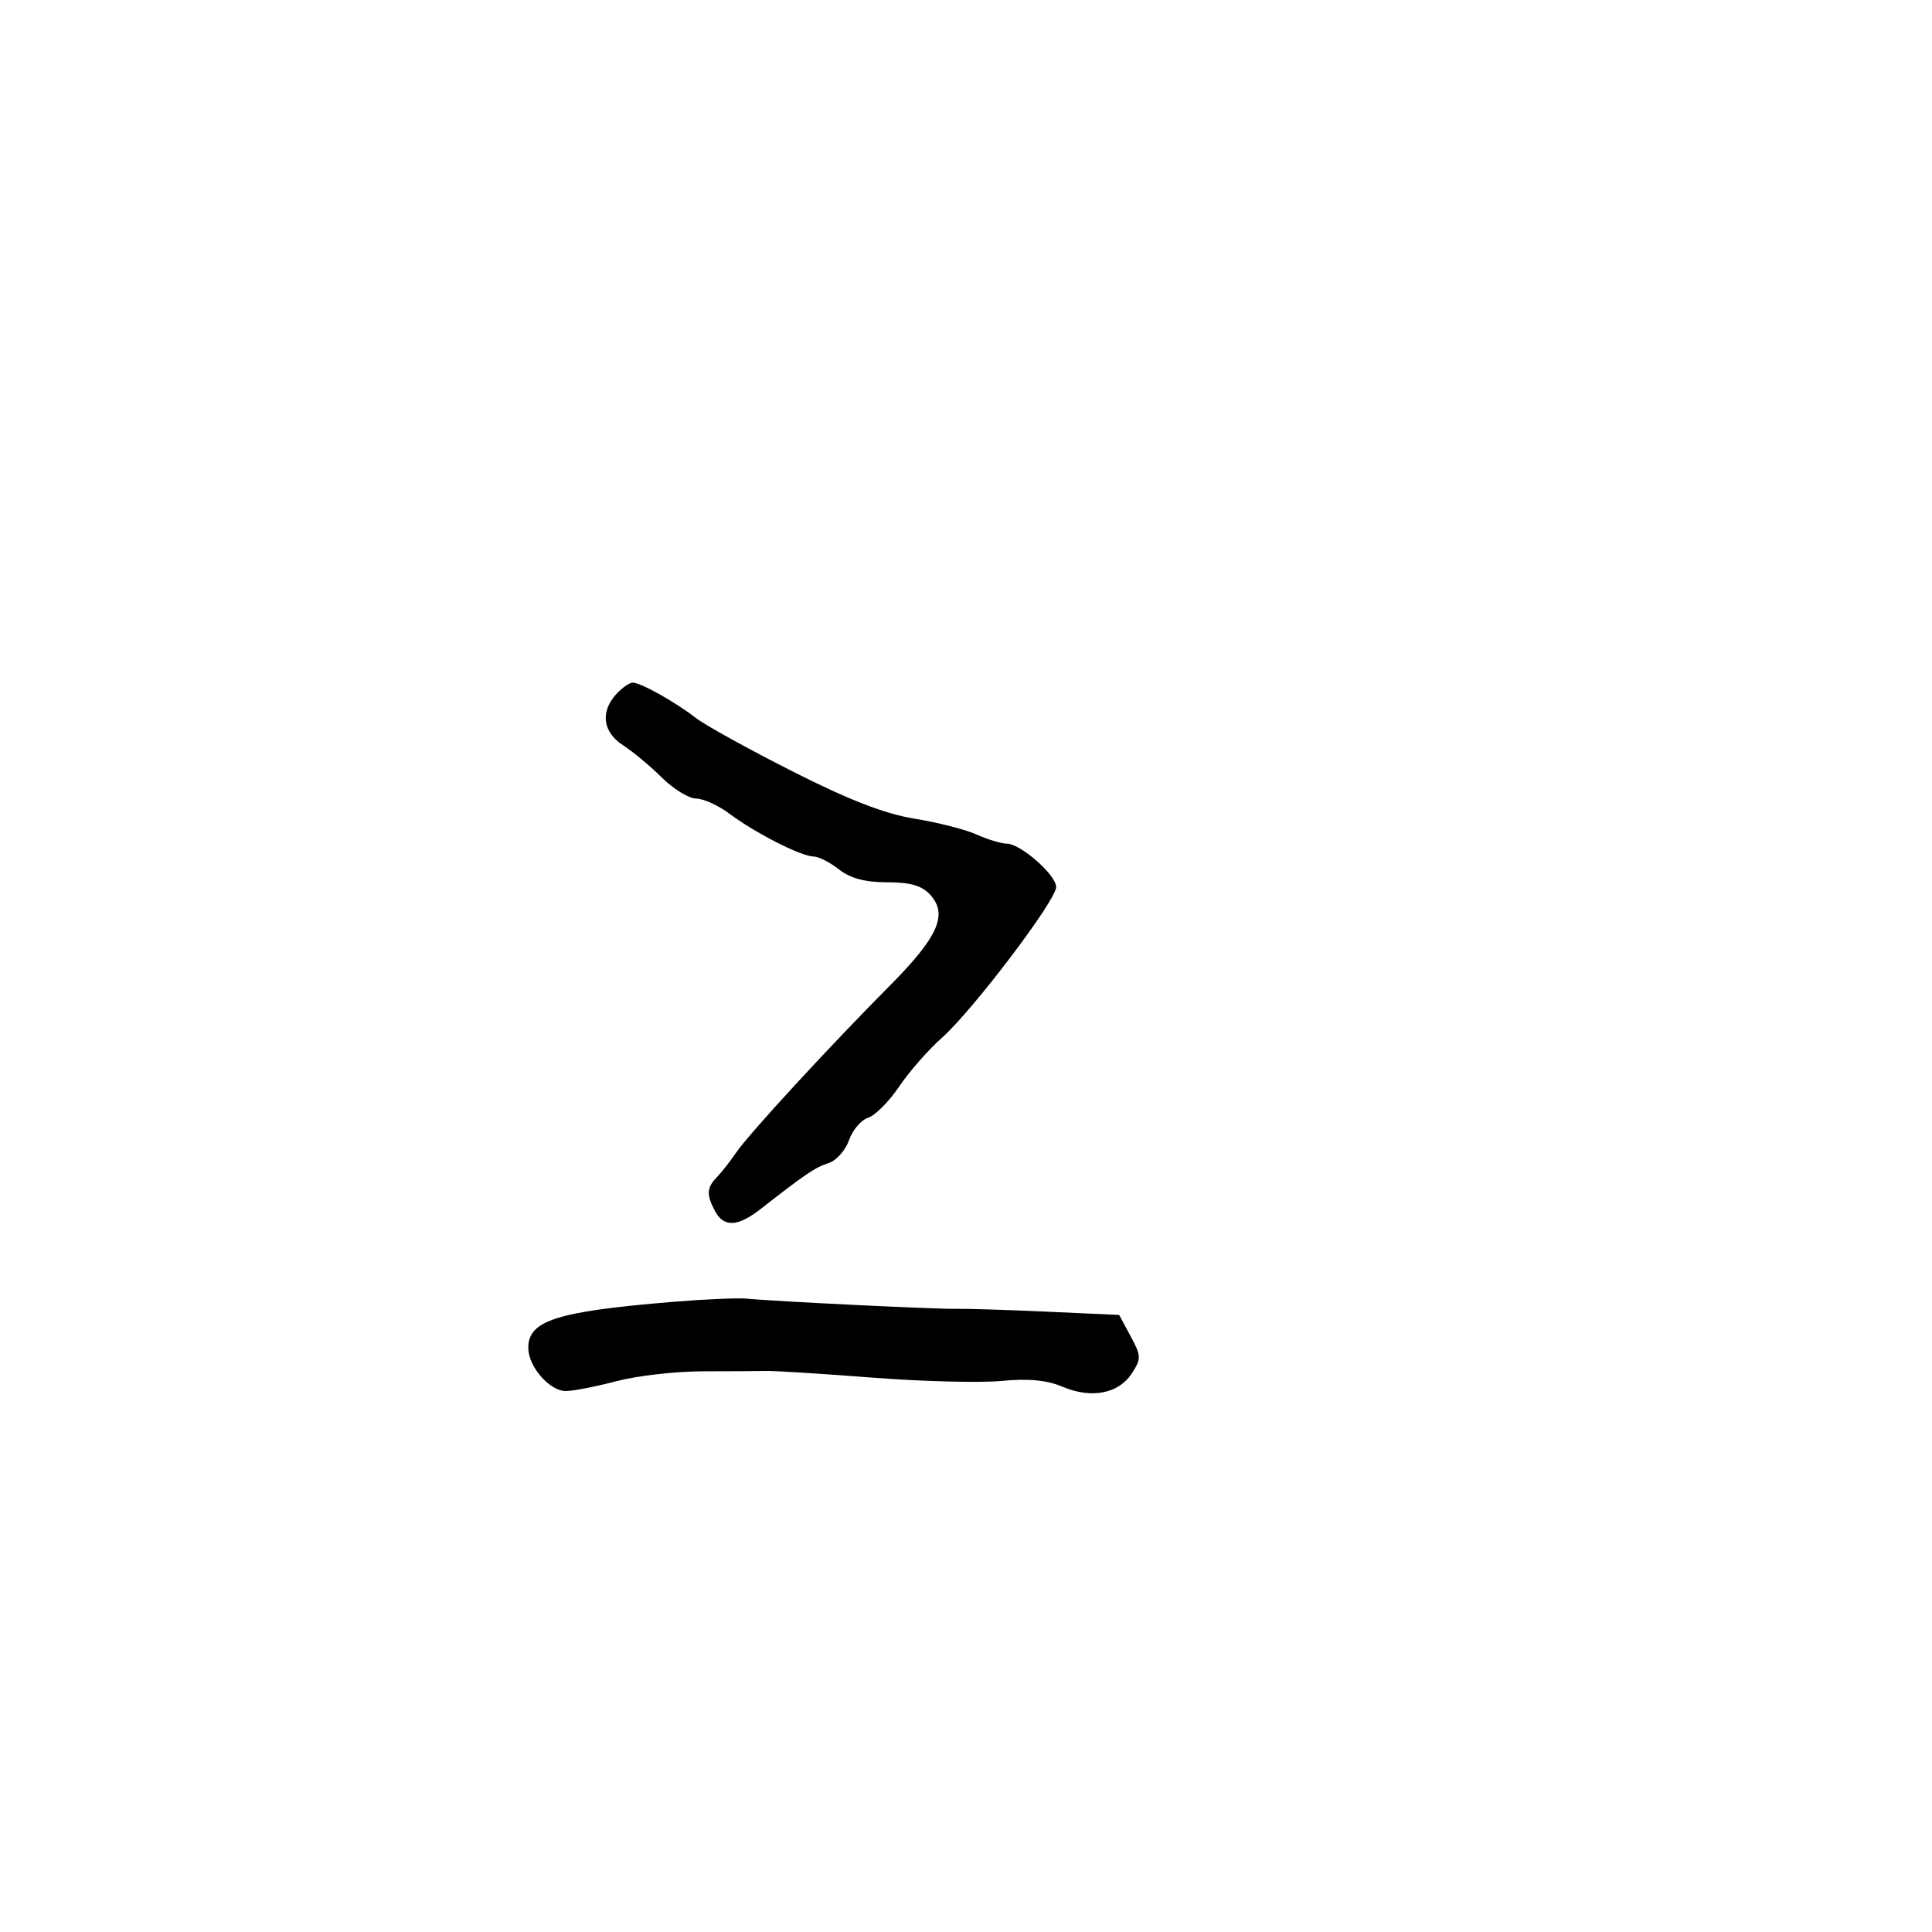 <svg xmlns="http://www.w3.org/2000/svg" width="300" height="300" viewBox="0 0 300 300" version="1.1">
	<path d="M 95.655 107.829 C 93.181 110.562, 93.618 113.707, 96.750 115.727 C 98.263 116.702, 100.978 118.963, 102.783 120.750 C 104.589 122.537, 106.982 124, 108.100 124 C 109.218 124, 111.566 125.074, 113.317 126.386 C 117.272 129.350, 124.450 133, 126.325 133 C 127.098 133, 128.874 133.900, 130.273 135 C 132.036 136.387, 134.330 137, 137.753 137 C 141.386 137, 143.158 137.518, 144.464 138.960 C 147.223 142.008, 145.663 145.509, 138.195 153.027 C 128.701 162.584, 116.302 176.056, 114.290 179 C 113.351 180.375, 112.001 182.095, 111.291 182.821 C 109.729 184.420, 109.675 185.525, 111.035 188.066 C 112.395 190.607, 114.559 190.510, 118.089 187.750 C 125.060 182.300, 126.626 181.241, 128.666 180.600 C 129.858 180.225, 131.282 178.629, 131.832 177.053 C 132.381 175.478, 133.717 173.907, 134.801 173.563 C 135.884 173.219, 138.053 171.039, 139.619 168.719 C 141.185 166.399, 144.160 163.004, 146.230 161.175 C 150.991 156.969, 164 139.810, 164 137.737 C 164 135.860, 158.463 131, 156.324 131 C 155.487 131, 153.384 130.363, 151.651 129.584 C 149.918 128.805, 145.575 127.697, 142 127.122 C 137.417 126.384, 131.836 124.222, 123.074 119.788 C 116.240 116.329, 109.490 112.600, 108.074 111.500 C 104.858 109.001, 99.498 106, 98.251 106 C 97.733 106, 96.565 106.823, 95.655 107.829 M 104.500 202.150 C 86.334 203.657, 81.966 205.061, 82.033 209.372 C 82.078 212.264, 85.364 216, 87.862 216 C 88.984 216, 92.512 215.313, 95.701 214.474 C 98.891 213.635, 104.875 212.945, 109 212.940 C 113.125 212.936, 117.625 212.910, 119 212.882 C 120.375 212.854, 127.800 213.321, 135.500 213.919 C 143.200 214.516, 152.200 214.746, 155.500 214.430 C 159.684 214.028, 162.560 214.303, 165 215.336 C 169.468 217.228, 173.678 216.421, 175.738 213.278 C 177.235 210.992, 177.223 210.569, 175.569 207.498 L 173.784 204.184 162.642 203.679 C 156.514 203.401, 150.150 203.201, 148.500 203.234 C 145.325 203.298, 120.241 202.078, 116 201.654 C 114.625 201.516, 109.450 201.739, 104.500 202.150" stroke="none" fill="black" fill-rule="evenodd"/>
</svg>